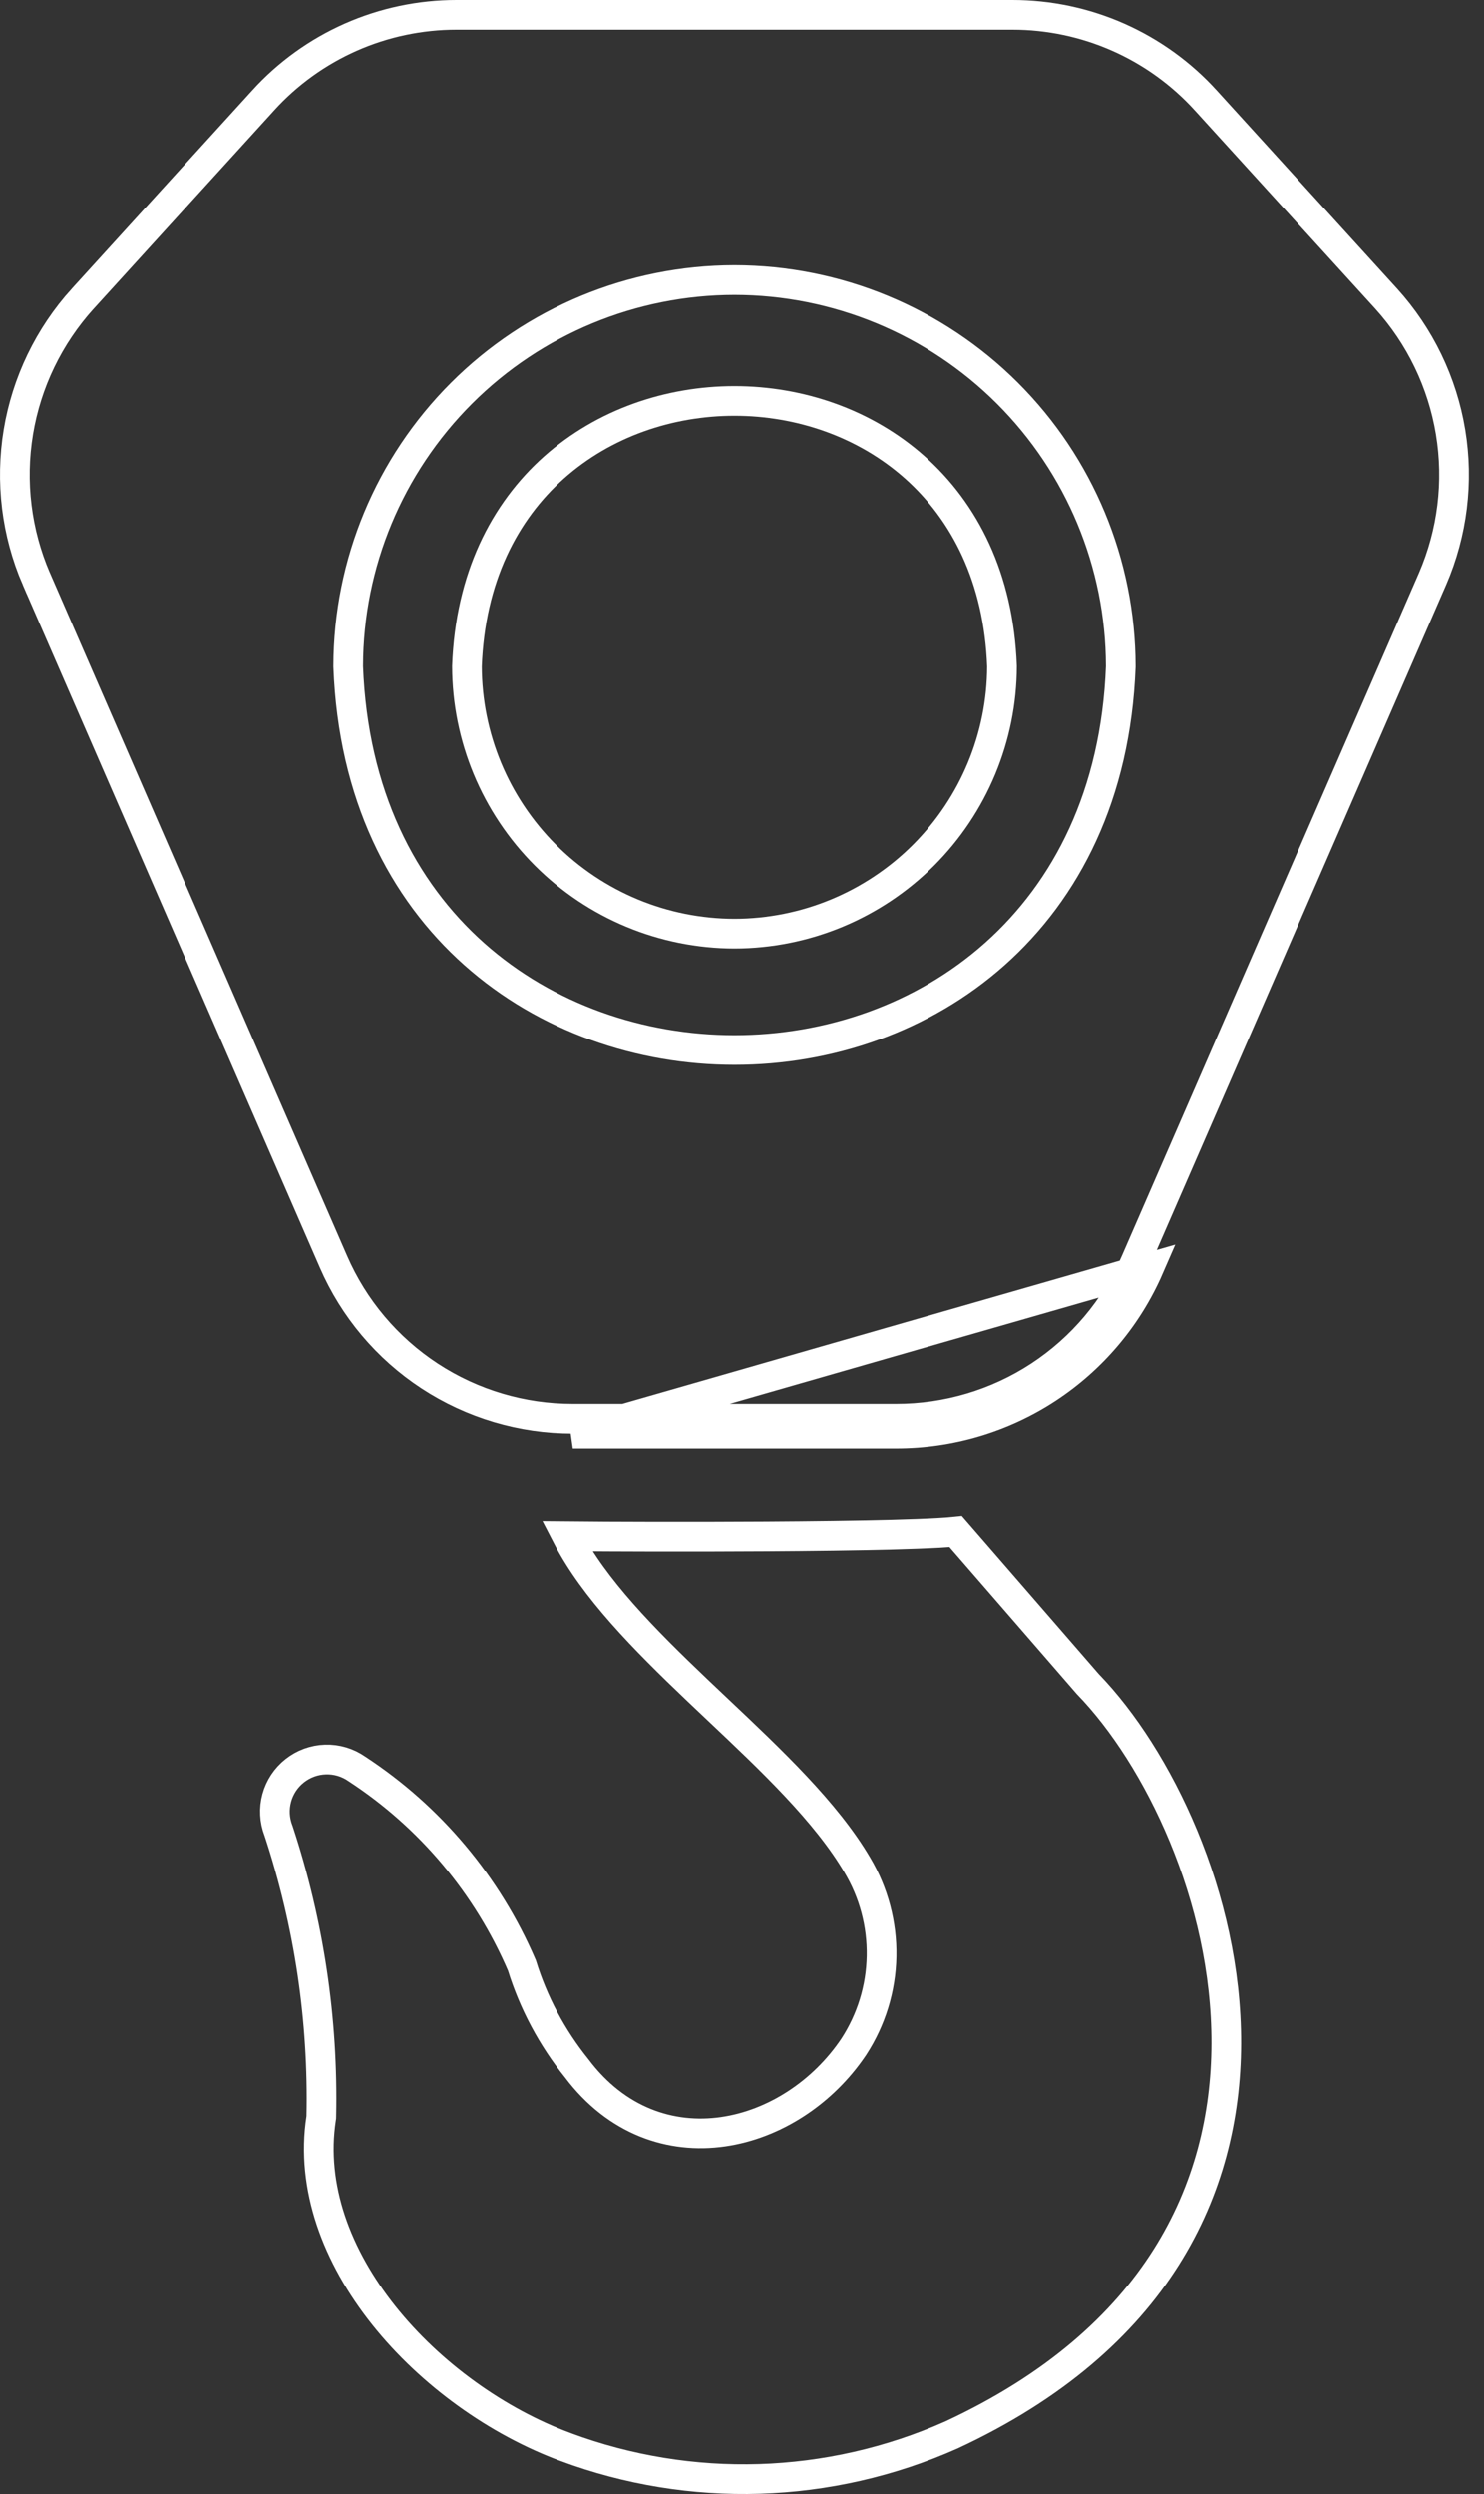 <svg width="50" height="84" viewBox="0 0 50 84" fill="none" xmlns="http://www.w3.org/2000/svg">
<rect x="0" y="0" width="50" height="84" fill="#333333" stroke="none"/>
<path d="M19.299 48.272H30.193C32.003 48.274 33.774 47.747 35.289 46.755C36.803 45.763 37.994 44.35 38.716 42.69L19.299 48.272ZM40.626 3.382L40.627 3.383L46.703 10.059C46.703 10.059 46.703 10.059 46.703 10.059C47.843 11.317 48.596 12.877 48.873 14.551C49.15 16.226 48.939 17.945 48.265 19.503C48.265 19.503 48.265 19.503 48.265 19.503L38.257 42.49L38.257 42.49C37.575 44.061 36.448 45.398 35.015 46.337C33.582 47.275 31.906 47.774 30.193 47.772H30.193H19.299H19.298C17.586 47.774 15.91 47.275 14.477 46.337C13.044 45.398 11.917 44.061 11.235 42.49L11.235 42.49L1.227 19.503C1.226 19.503 1.226 19.503 1.226 19.503C0.553 17.945 0.342 16.226 0.619 14.551C0.896 12.877 1.649 11.317 2.788 10.059C2.788 10.059 2.789 10.059 2.789 10.059L8.865 3.383L8.865 3.382C9.691 2.474 10.697 1.749 11.819 1.252C12.942 0.756 14.155 0.5 15.383 0.5H15.383H34.109H34.109C35.336 0.5 36.55 0.756 37.672 1.252C38.795 1.749 39.801 2.474 40.626 3.382ZM37.76 22.451L37.76 22.442L37.76 22.432C37.754 18.984 36.38 15.679 33.94 13.242C31.501 10.806 28.194 9.436 24.746 9.433H24.745C21.297 9.436 17.991 10.806 15.552 13.242C13.112 15.679 11.738 18.984 11.732 22.432L11.732 22.442L11.732 22.451C12.38 39.666 37.11 39.675 37.76 22.451Z" stroke="white"/>
<path d="M28.762 68.942L28.762 68.942L28.766 68.936C29.357 68.028 29.682 66.973 29.702 65.889C29.722 64.807 29.438 63.74 28.882 62.811C27.833 61.03 25.993 59.292 24.189 57.589C23.959 57.372 23.731 57.156 23.504 56.94C21.687 55.211 20.01 53.512 19.103 51.752C20.604 51.767 23.259 51.775 25.81 51.759C27.358 51.749 28.87 51.731 30.067 51.699C30.665 51.683 31.187 51.664 31.596 51.641C31.824 51.628 32.03 51.614 32.199 51.596L36.642 56.717L36.651 56.727L36.661 56.737C39.009 59.163 41.331 63.902 41.317 68.826C41.31 71.278 40.724 73.763 39.287 76.035C37.851 78.305 35.546 80.39 32.056 82.013C27.942 83.844 23.274 83.99 19.053 82.42L19.052 82.419C16.766 81.573 14.512 79.97 12.928 77.981C11.344 75.991 10.465 73.663 10.82 71.35L10.825 71.318L10.826 71.285C10.896 68.025 10.411 64.777 9.39 61.68L9.386 61.667L9.381 61.655C9.245 61.304 9.225 60.919 9.324 60.556C9.423 60.193 9.636 59.871 9.932 59.639C10.227 59.406 10.59 59.274 10.966 59.263C11.342 59.251 11.712 59.361 12.021 59.576L12.021 59.576L12.033 59.584C14.494 61.193 16.425 63.493 17.584 66.195C17.974 67.457 18.601 68.632 19.429 69.661C20.769 71.446 22.602 72.053 24.36 71.8C26.097 71.551 27.734 70.471 28.762 68.942ZM31.116 28.802C29.426 30.492 27.135 31.443 24.746 31.446C22.356 31.443 20.066 30.492 18.376 28.802C16.688 27.115 15.738 24.828 15.733 22.441C16.168 10.53 33.321 10.526 33.759 22.441C33.754 24.828 32.803 27.115 31.116 28.802Z" stroke="white"/>
</svg>
